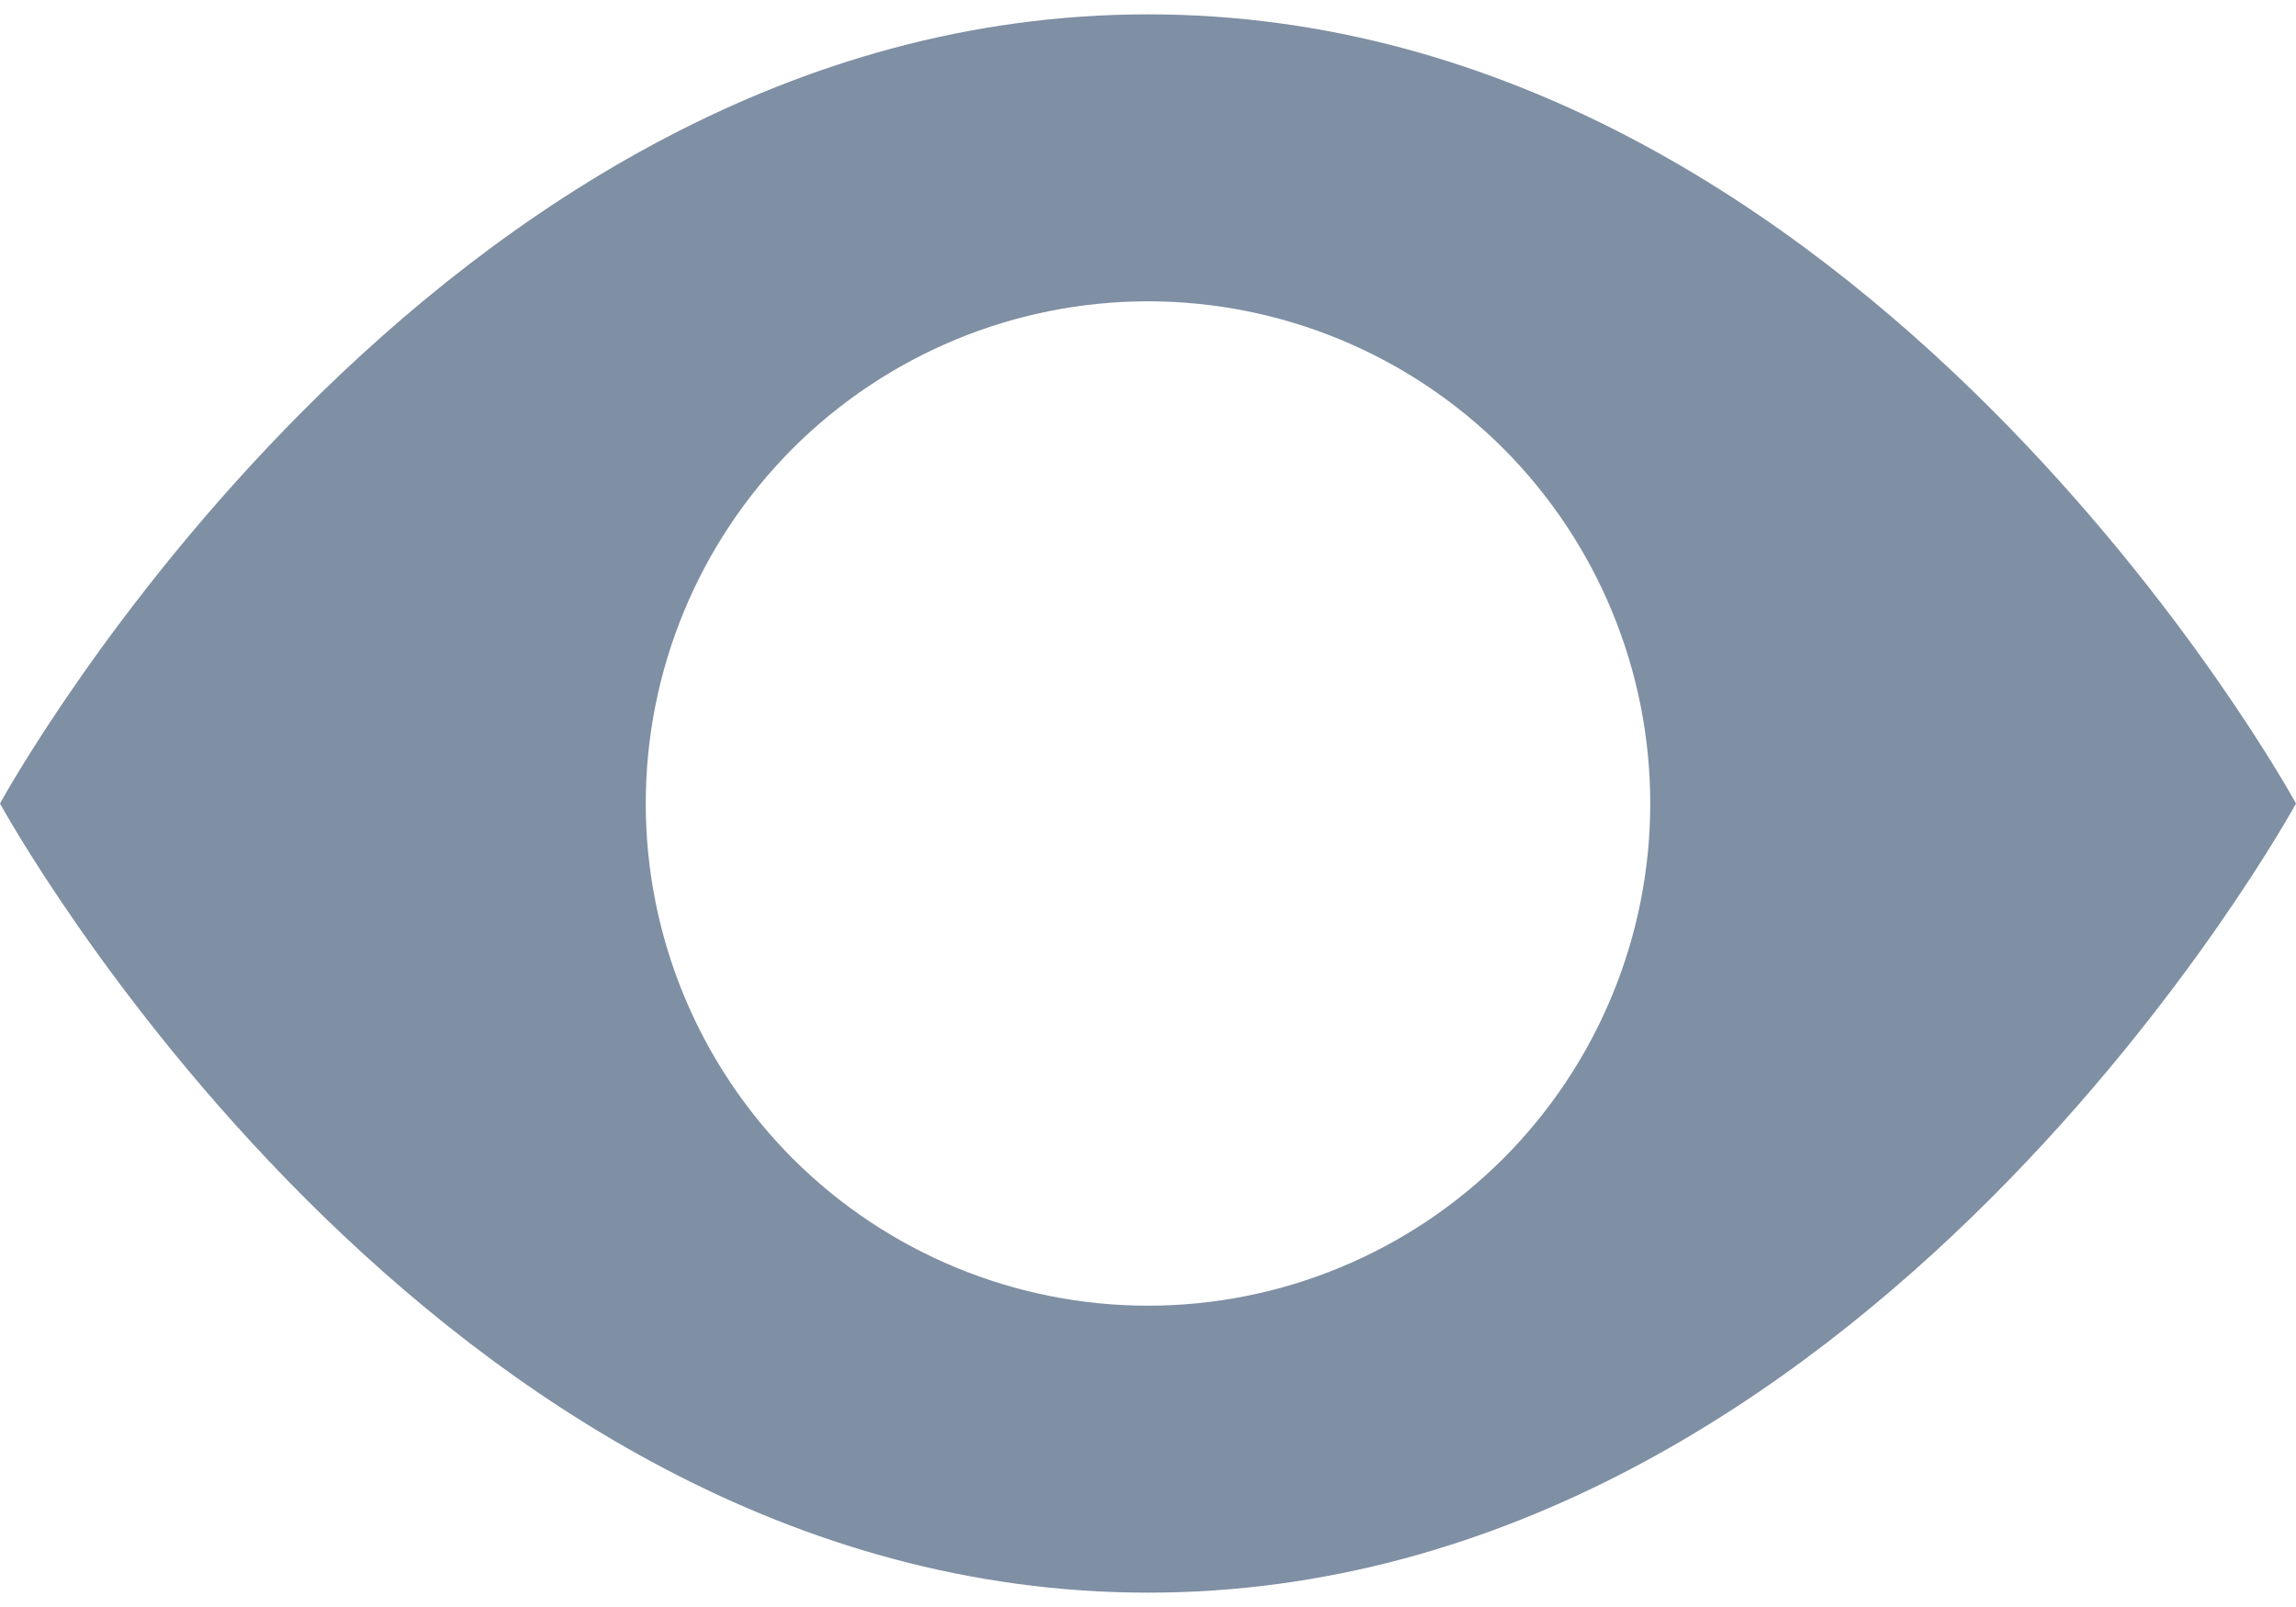<svg width="20" height="14" viewBox="0 0 20 14" fill="none" xmlns="http://www.w3.org/2000/svg">
<path fill-rule="evenodd" clip-rule="evenodd" d="M0 7C0 7 3.75 0.125 10 0.125C16.25 0.125 20 7 20 7C20 7 16.25 13.875 10 13.875C3.75 13.875 0 7 0 7ZM10 11.375C11.16 11.375 12.273 10.914 13.094 10.094C13.914 9.273 14.375 8.16 14.375 7C14.375 5.84 13.914 4.727 13.094 3.906C12.273 3.086 11.16 2.625 10 2.625C8.84 2.625 7.727 3.086 6.906 3.906C6.086 4.727 5.625 5.84 5.625 7C5.625 8.16 6.086 9.273 6.906 10.094C7.727 10.914 8.84 11.375 10 11.375Z" fill="#7F8FA4"/>
</svg>
